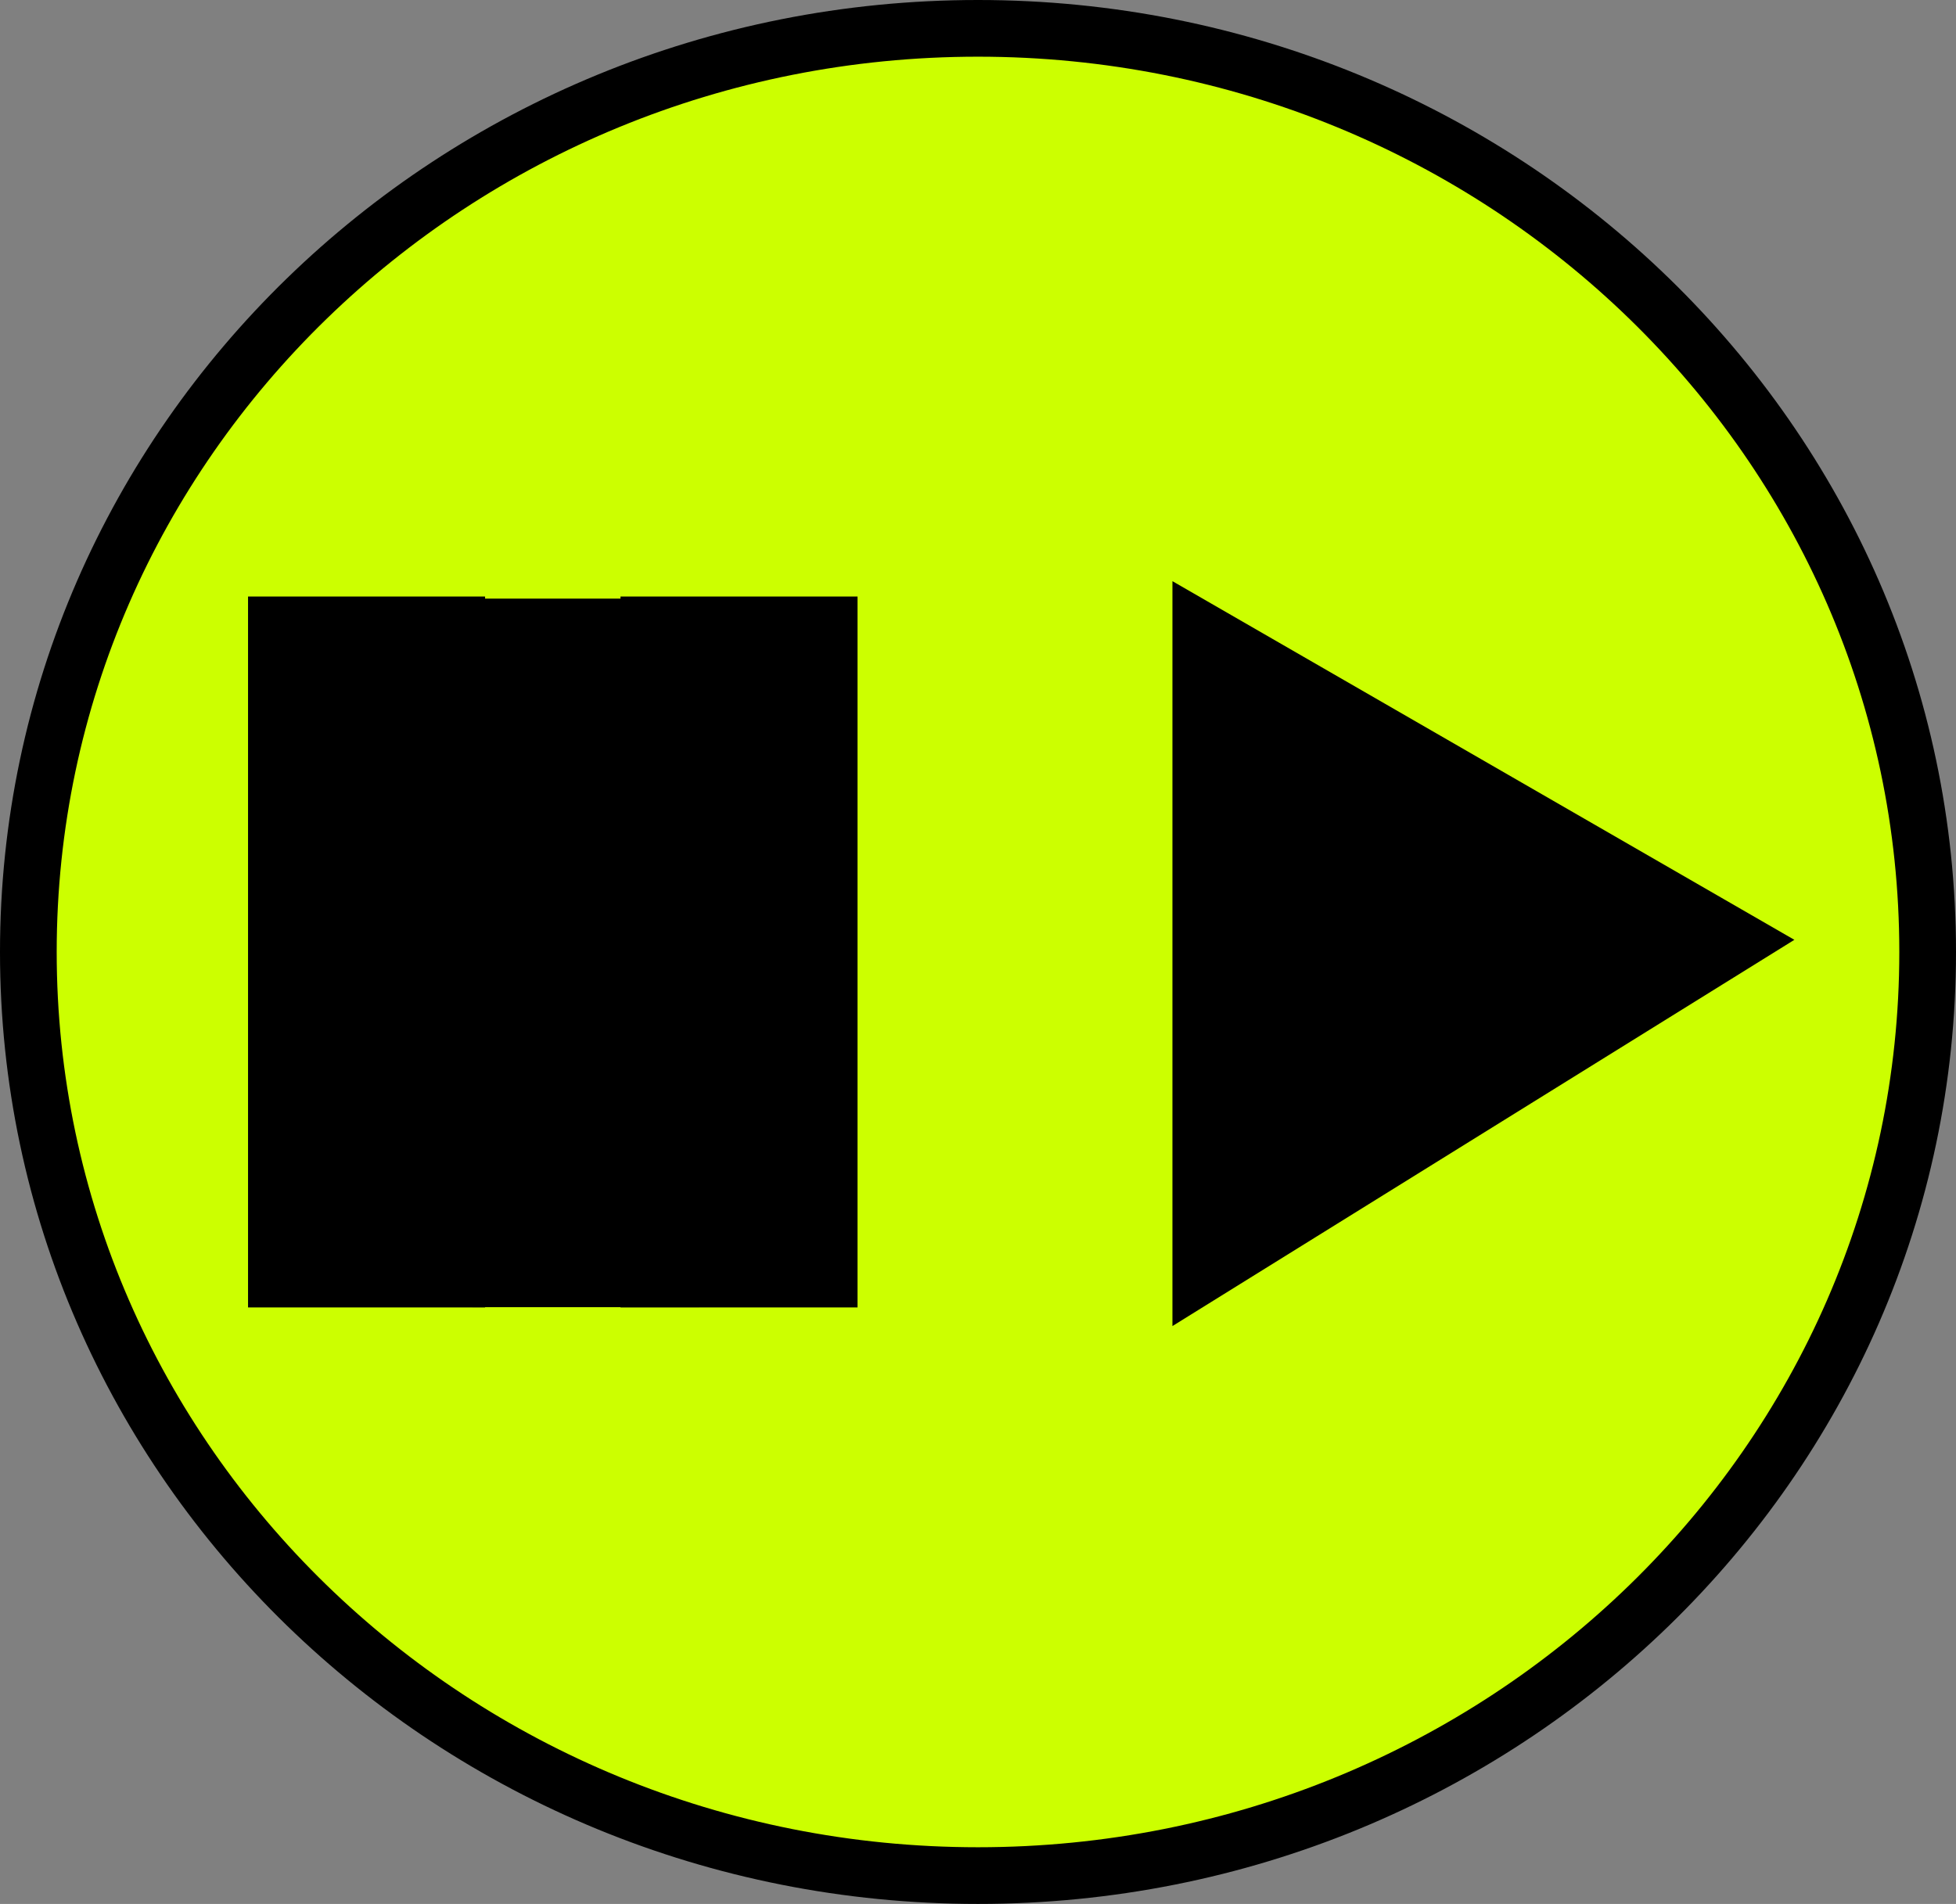 <svg version="1.1" xmlns="http://www.w3.org/2000/svg" xmlns:xlink="http://www.w3.org/1999/xlink" width="69" height="67.176" viewBox="0,0,69,67.176"><rect x="0" y="0" width="69" height="67.176" fill="#808080" stroke="none"/><g transform="translate(-205.5,-146.412)"><g data-paper-data="{&quot;isPaintingLayer&quot;:true}" fill-rule="nonzero" stroke-linejoin="miter" stroke-miterlimit="10" stroke-dasharray="" stroke-dashoffset="0" style="mix-blend-mode: normal"><path d="M273.5,180c0,17.998 -14.998,32.588 -33.5,32.588c-18.502,0 -33.5,-14.59 -33.5,-32.588c0,-17.998 14.998,-32.588 33.5,-32.588c18.502,0 33.5,14.59 33.5,32.588z" fill="#ccff00" stroke="#000000" stroke-width="2" stroke-linecap="butt"/><path d="M248.609,190.052v-20.105l16.783,9.68z" fill="#000000" stroke="#000000" stroke-width="3.5" stroke-linecap="round"/><g fill="#000000" stroke="none" stroke-linecap="butt"><g><path d="M227.389,192.542v-25.083h8.361v25.083z" stroke-width="NaN"/><path d="M214.25,192.542v-25.083h8.361v25.083z" stroke-width="NaN"/></g><path d="M222.167,192.533v-25h8v25z" stroke-width="0"/></g></g></g></svg>